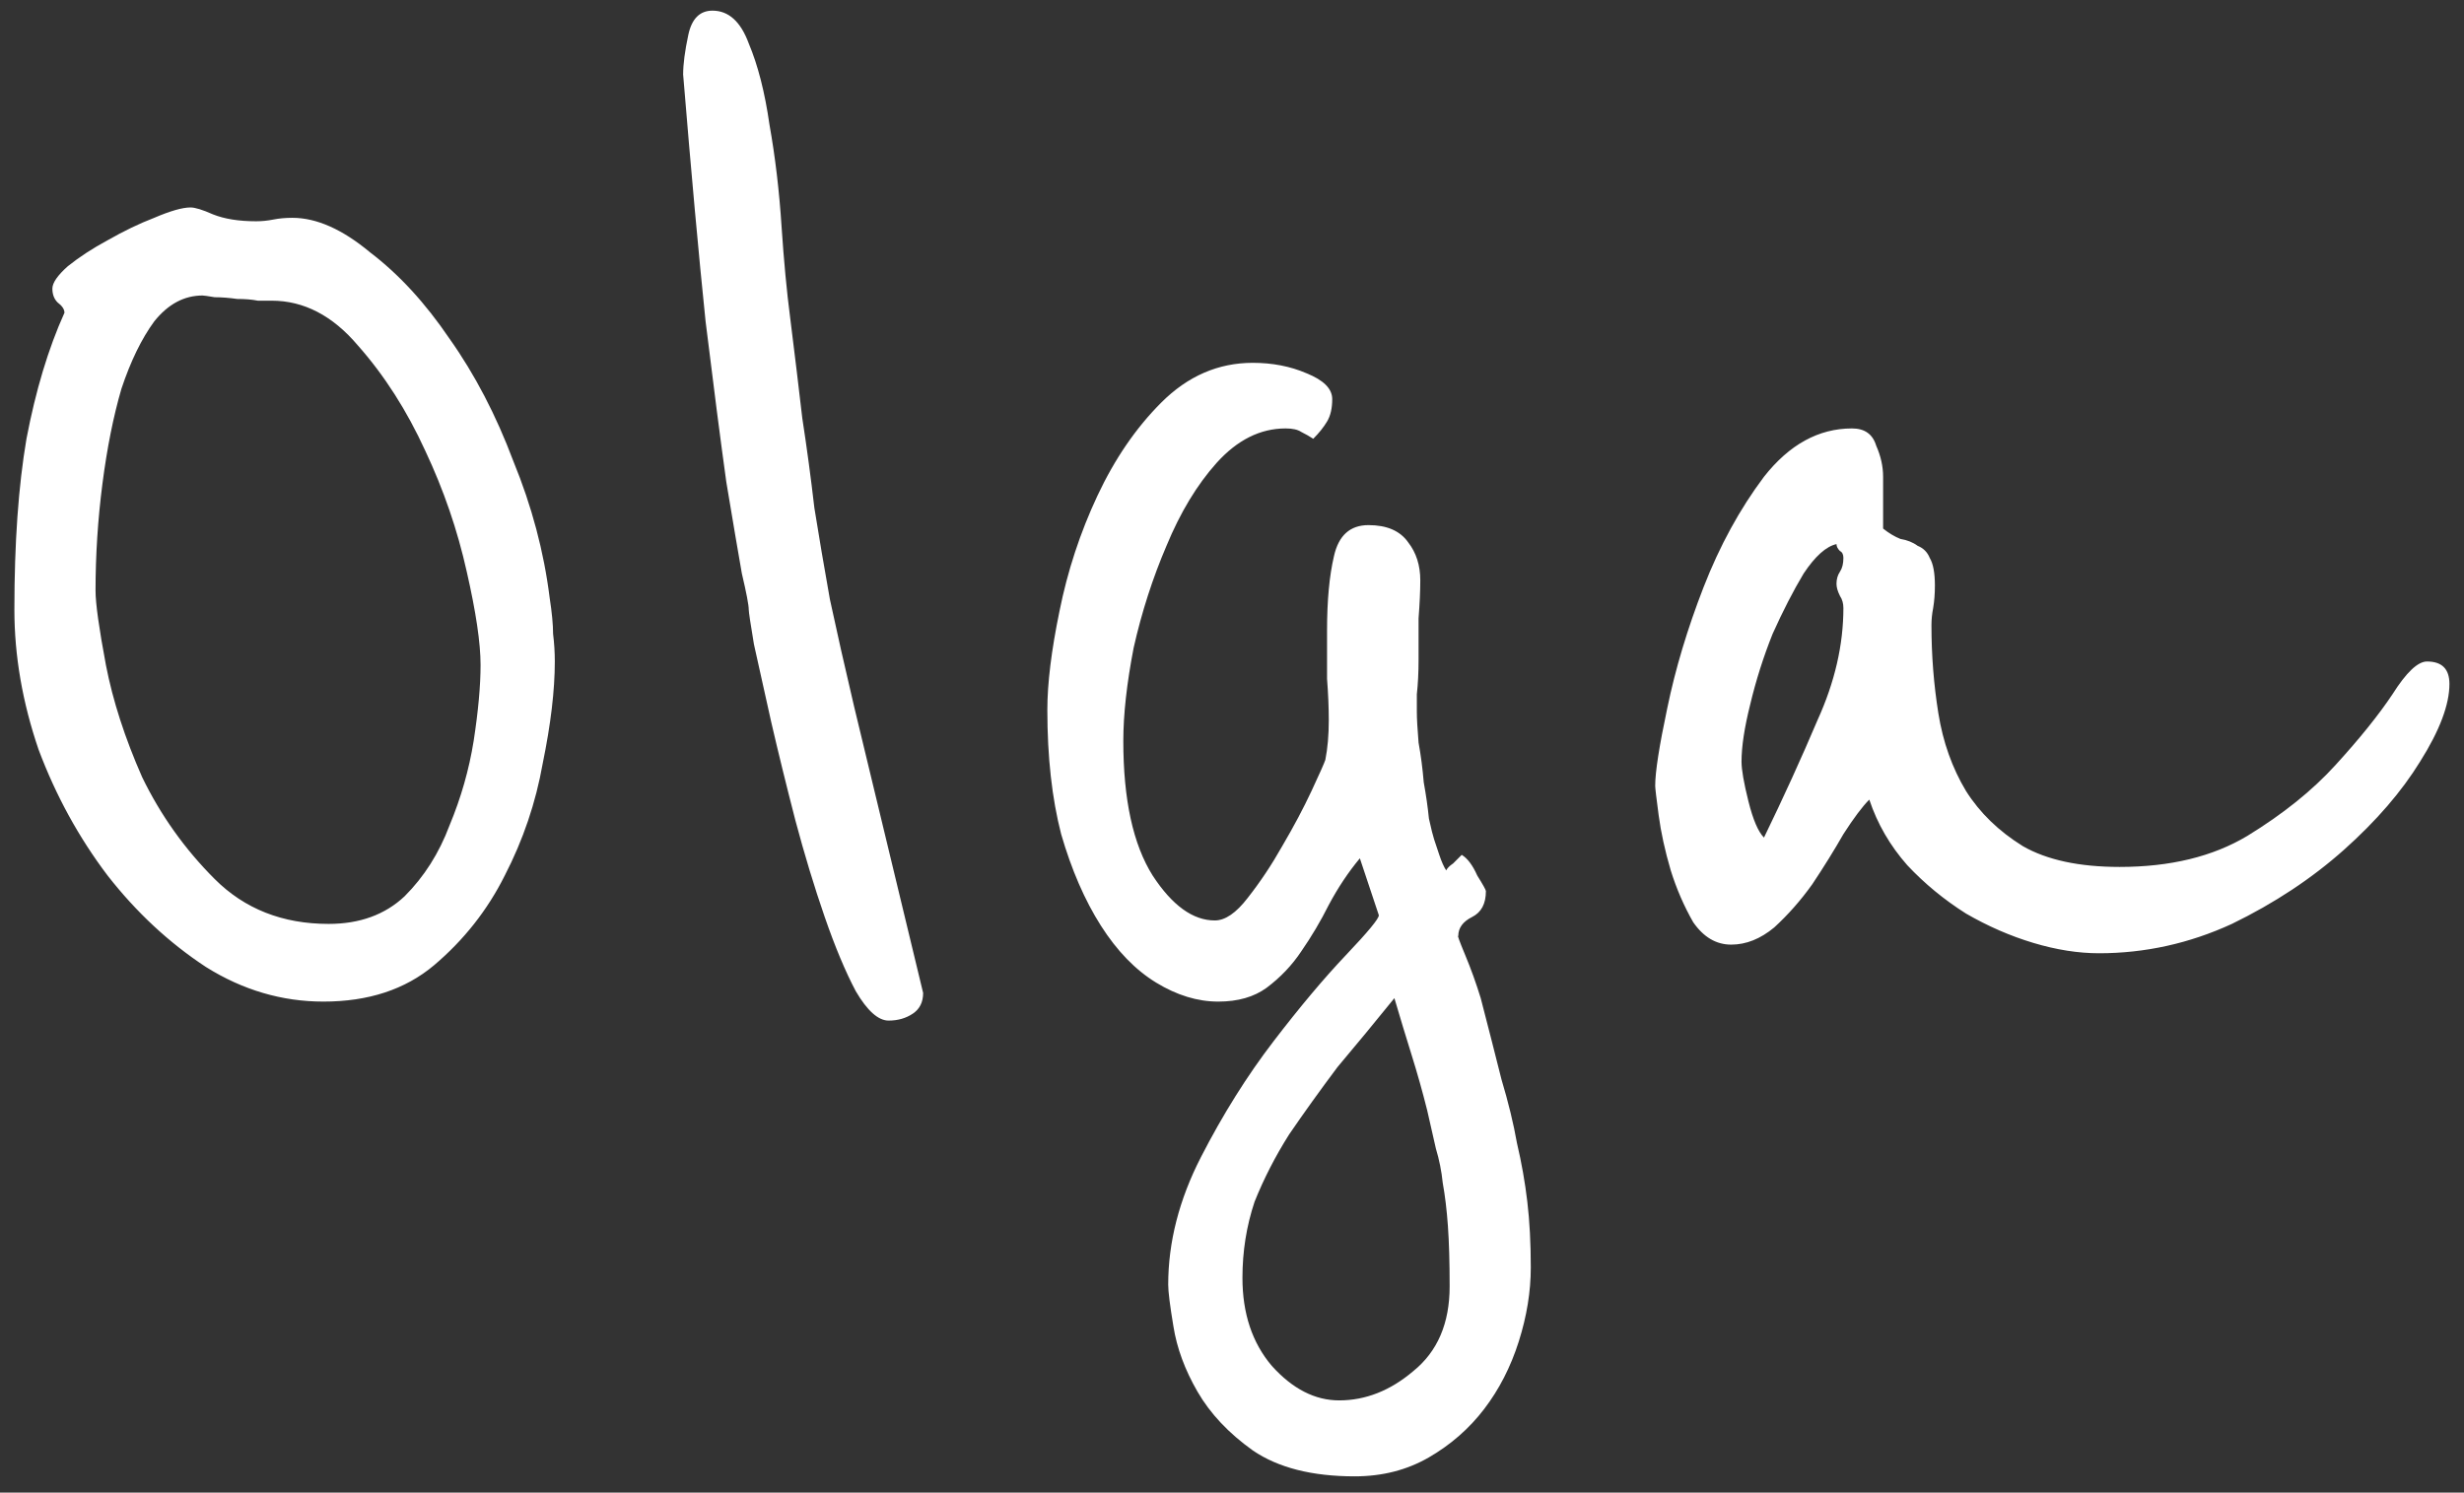 <svg width="137" height="83" viewBox="0 0 137 83" fill="none" xmlns="http://www.w3.org/2000/svg">
<rect x="0" y="0" width="137" height="83" fill="#333333" stroke="none"/>
<path d="M30.56 33.232C30.688 34.064 30.752 34.736 30.752 35.248C30.816 35.76 30.848 36.272 30.848 36.784C30.848 38.384 30.624 40.272 30.176 42.448C29.792 44.624 29.088 46.704 28.064 48.688C27.104 50.608 25.792 52.272 24.128 53.68C22.528 55.024 20.48 55.696 17.984 55.696C15.68 55.696 13.504 55.056 11.456 53.776C9.408 52.432 7.584 50.736 5.984 48.688C4.384 46.576 3.104 44.24 2.144 41.68C1.248 39.056 0.8 36.464 0.8 33.904C0.8 30.192 1.024 27.024 1.472 24.4C1.984 21.712 2.688 19.376 3.584 17.392C3.584 17.2 3.456 17.008 3.2 16.816C3.008 16.624 2.912 16.368 2.912 16.048C2.912 15.728 3.2 15.312 3.776 14.8C4.416 14.288 5.152 13.808 5.984 13.36C6.88 12.848 7.744 12.432 8.576 12.112C9.472 11.728 10.144 11.536 10.592 11.536C10.848 11.536 11.264 11.664 11.84 11.92C12.48 12.176 13.28 12.304 14.24 12.304C14.56 12.304 14.88 12.272 15.2 12.208C15.52 12.144 15.872 12.112 16.256 12.112C17.6 12.112 19.04 12.752 20.576 14.032C22.176 15.248 23.648 16.848 24.992 18.832C26.4 20.816 27.584 23.088 28.544 25.648C29.568 28.144 30.24 30.672 30.56 33.232ZM26.72 36.976C26.72 35.76 26.464 34.032 25.952 31.792C25.44 29.488 24.672 27.248 23.648 25.072C22.624 22.832 21.376 20.88 19.904 19.216C18.496 17.552 16.896 16.72 15.104 16.72C14.976 16.72 14.72 16.72 14.336 16.72C14.016 16.656 13.632 16.624 13.184 16.624C12.736 16.56 12.32 16.528 11.936 16.528C11.552 16.464 11.328 16.432 11.264 16.432C10.24 16.432 9.344 16.912 8.576 17.872C7.872 18.832 7.264 20.08 6.752 21.616C6.304 23.152 5.952 24.912 5.696 26.896C5.44 28.88 5.312 30.864 5.312 32.848C5.312 33.552 5.504 34.928 5.888 36.976C6.272 38.96 6.944 41.04 7.904 43.216C8.928 45.328 10.272 47.216 11.936 48.88C13.6 50.544 15.712 51.376 18.272 51.376C20 51.376 21.408 50.864 22.496 49.84C23.584 48.752 24.416 47.44 24.992 45.904C25.632 44.368 26.08 42.8 26.336 41.2C26.592 39.536 26.72 38.128 26.72 36.976ZM51.327 55.216C51.327 55.728 51.135 56.112 50.751 56.368C50.367 56.624 49.919 56.752 49.407 56.752C48.831 56.752 48.223 56.208 47.583 55.12C47.007 54.032 46.431 52.656 45.855 50.992C45.279 49.328 44.735 47.536 44.223 45.616C43.711 43.632 43.263 41.808 42.879 40.144C42.495 38.416 42.175 36.976 41.919 35.824C41.727 34.672 41.631 34.032 41.631 33.904C41.631 33.648 41.503 32.976 41.247 31.888C41.055 30.8 40.767 29.104 40.383 26.8C40.063 24.496 39.679 21.52 39.231 17.872C38.847 14.16 38.431 9.584 37.983 4.144C37.983 3.568 38.079 2.832 38.271 1.936C38.463 1.04 38.911 0.592 39.615 0.592C40.511 0.592 41.183 1.2 41.631 2.416C42.143 3.632 42.527 5.136 42.783 6.928C43.103 8.72 43.327 10.608 43.455 12.592C43.583 14.512 43.743 16.208 43.935 17.68C44.191 19.728 44.415 21.584 44.607 23.248C44.863 24.912 45.087 26.576 45.279 28.24C45.535 29.84 45.823 31.536 46.143 33.328C46.527 35.12 46.975 37.104 47.487 39.28L51.327 55.216ZM82.617 49.552C82.617 50.256 82.361 50.736 81.849 50.992C81.337 51.248 81.081 51.6 81.081 52.048C81.017 51.984 81.145 52.336 81.465 53.104C81.785 53.872 82.073 54.672 82.329 55.504C82.777 57.232 83.161 58.736 83.481 60.016C83.865 61.296 84.153 62.48 84.345 63.568C84.601 64.656 84.793 65.744 84.921 66.832C85.049 67.92 85.113 69.136 85.113 70.48C85.113 71.824 84.889 73.2 84.441 74.608C83.993 76.016 83.353 77.264 82.521 78.352C81.689 79.44 80.665 80.336 79.449 81.04C78.233 81.744 76.857 82.096 75.321 82.096C72.953 82.096 71.065 81.616 69.657 80.656C68.313 79.696 67.289 78.608 66.585 77.392C65.881 76.176 65.433 74.96 65.241 73.744C65.049 72.592 64.953 71.824 64.953 71.44C64.953 69.072 65.561 66.704 66.777 64.336C67.993 61.968 69.337 59.824 70.809 57.904C72.281 55.984 73.625 54.384 74.841 53.104C76.057 51.824 76.665 51.088 76.665 50.896L75.609 47.728C74.969 48.496 74.393 49.36 73.881 50.32C73.433 51.216 72.921 52.08 72.345 52.912C71.833 53.68 71.193 54.352 70.425 54.928C69.721 55.44 68.825 55.696 67.737 55.696C66.585 55.696 65.433 55.344 64.281 54.64C63.129 53.936 62.105 52.88 61.209 51.472C60.313 50.064 59.577 48.368 59.001 46.384C58.489 44.4 58.233 42.096 58.233 39.472C58.233 38 58.457 36.176 58.905 34C59.353 31.76 60.057 29.616 61.017 27.568C61.977 25.52 63.161 23.792 64.569 22.384C66.041 20.912 67.737 20.176 69.657 20.176C70.745 20.176 71.737 20.368 72.633 20.752C73.593 21.136 74.073 21.616 74.073 22.192C74.073 22.704 73.977 23.12 73.785 23.44C73.593 23.76 73.337 24.08 73.017 24.4C72.825 24.272 72.601 24.144 72.345 24.016C72.153 23.888 71.865 23.824 71.481 23.824C70.073 23.824 68.793 24.464 67.641 25.744C66.553 26.96 65.625 28.496 64.857 30.352C64.089 32.144 63.481 34.032 63.033 36.016C62.649 38 62.457 39.728 62.457 41.2C62.457 44.464 63.001 46.96 64.089 48.688C65.177 50.352 66.329 51.184 67.545 51.184C68.121 51.184 68.729 50.768 69.369 49.936C70.073 49.04 70.713 48.08 71.289 47.056C71.929 45.968 72.473 44.944 72.921 43.984C73.369 43.024 73.625 42.448 73.689 42.256C73.817 41.616 73.881 40.88 73.881 40.048C73.881 39.344 73.849 38.576 73.785 37.744C73.785 36.848 73.785 35.952 73.785 35.056C73.785 33.392 73.913 32.016 74.169 30.928C74.425 29.776 75.065 29.2 76.089 29.2C77.113 29.2 77.849 29.52 78.297 30.16C78.745 30.736 78.969 31.44 78.969 32.272C78.969 32.848 78.937 33.552 78.873 34.384C78.873 35.152 78.873 35.92 78.873 36.688C78.873 37.392 78.841 38.032 78.777 38.608C78.777 39.12 78.777 39.44 78.777 39.568C78.777 39.952 78.809 40.528 78.873 41.296C79.001 42 79.097 42.736 79.161 43.504C79.289 44.208 79.385 44.88 79.449 45.52C79.577 46.096 79.673 46.48 79.737 46.672C79.801 46.864 79.897 47.152 80.025 47.536C80.153 47.92 80.281 48.208 80.409 48.4C80.473 48.272 80.601 48.144 80.793 48.016C80.985 47.824 81.145 47.664 81.273 47.536C81.593 47.728 81.881 48.112 82.137 48.688C82.457 49.2 82.617 49.488 82.617 49.552ZM79.353 61.744C79.097 60.72 78.809 59.696 78.489 58.672C78.169 57.648 77.849 56.592 77.529 55.504C76.441 56.848 75.385 58.128 74.361 59.344C73.401 60.624 72.505 61.872 71.673 63.088C70.905 64.304 70.265 65.552 69.753 66.832C69.305 68.176 69.081 69.584 69.081 71.056C69.081 73.04 69.625 74.672 70.713 75.952C71.865 77.232 73.113 77.872 74.457 77.872C75.929 77.872 77.305 77.328 78.585 76.24C79.929 75.152 80.601 73.584 80.601 71.536C80.601 70.192 80.569 69.072 80.505 68.176C80.441 67.28 80.345 66.48 80.217 65.776C80.153 65.136 80.025 64.496 79.833 63.856C79.705 63.28 79.545 62.576 79.353 61.744ZM136.19 38.032C136.19 39.184 135.646 40.624 134.558 42.352C133.534 44.016 132.126 45.648 130.334 47.248C128.542 48.848 126.462 50.224 124.094 51.376C121.726 52.464 119.262 53.008 116.702 53.008C115.55 53.008 114.334 52.816 113.054 52.432C111.774 52.048 110.526 51.504 109.31 50.8C108.094 50.032 107.006 49.136 106.046 48.112C105.086 47.024 104.382 45.808 103.934 44.464C103.55 44.848 103.07 45.488 102.494 46.384C101.982 47.28 101.406 48.208 100.766 49.168C100.126 50.064 99.422 50.864 98.654 51.568C97.886 52.208 97.086 52.528 96.254 52.528C95.422 52.528 94.718 52.112 94.142 51.28C93.63 50.384 93.214 49.424 92.894 48.4C92.574 47.312 92.35 46.288 92.222 45.328C92.094 44.368 92.03 43.824 92.03 43.696C92.03 42.928 92.254 41.488 92.702 39.376C93.15 37.2 93.822 34.96 94.718 32.656C95.614 30.352 96.734 28.304 98.078 26.512C99.486 24.72 101.118 23.824 102.974 23.824C103.678 23.824 104.126 24.144 104.318 24.784C104.574 25.36 104.702 25.936 104.702 26.512V29.392C105.022 29.648 105.342 29.84 105.662 29.968C106.046 30.032 106.366 30.16 106.622 30.352C106.942 30.48 107.166 30.704 107.294 31.024C107.486 31.344 107.582 31.856 107.582 32.56C107.582 33.008 107.55 33.424 107.486 33.808C107.422 34.128 107.39 34.448 107.39 34.768C107.39 36.432 107.518 38.064 107.774 39.664C108.03 41.264 108.542 42.704 109.31 43.984C110.078 45.2 111.134 46.224 112.478 47.056C113.822 47.824 115.614 48.208 117.854 48.208C120.67 48.208 123.038 47.632 124.958 46.48C126.942 45.264 128.574 43.952 129.854 42.544C131.198 41.072 132.254 39.76 133.022 38.608C133.79 37.392 134.43 36.784 134.942 36.784C135.774 36.784 136.19 37.2 136.19 38.032ZM102.494 33.808C102.494 33.552 102.43 33.328 102.302 33.136C102.174 32.88 102.11 32.656 102.11 32.464C102.11 32.208 102.174 31.984 102.302 31.792C102.43 31.6 102.494 31.344 102.494 31.024C102.494 30.832 102.43 30.704 102.302 30.64C102.174 30.512 102.11 30.384 102.11 30.256C101.534 30.384 100.926 30.928 100.286 31.888C99.71 32.848 99.134 33.968 98.558 35.248C98.046 36.528 97.63 37.84 97.31 39.184C96.99 40.464 96.83 41.52 96.83 42.352C96.83 42.8 96.958 43.536 97.214 44.56C97.47 45.584 97.758 46.256 98.078 46.576C99.166 44.336 100.158 42.16 101.054 40.048C102.014 37.936 102.494 35.856 102.494 33.808Z" fill="white"/>
</svg>
